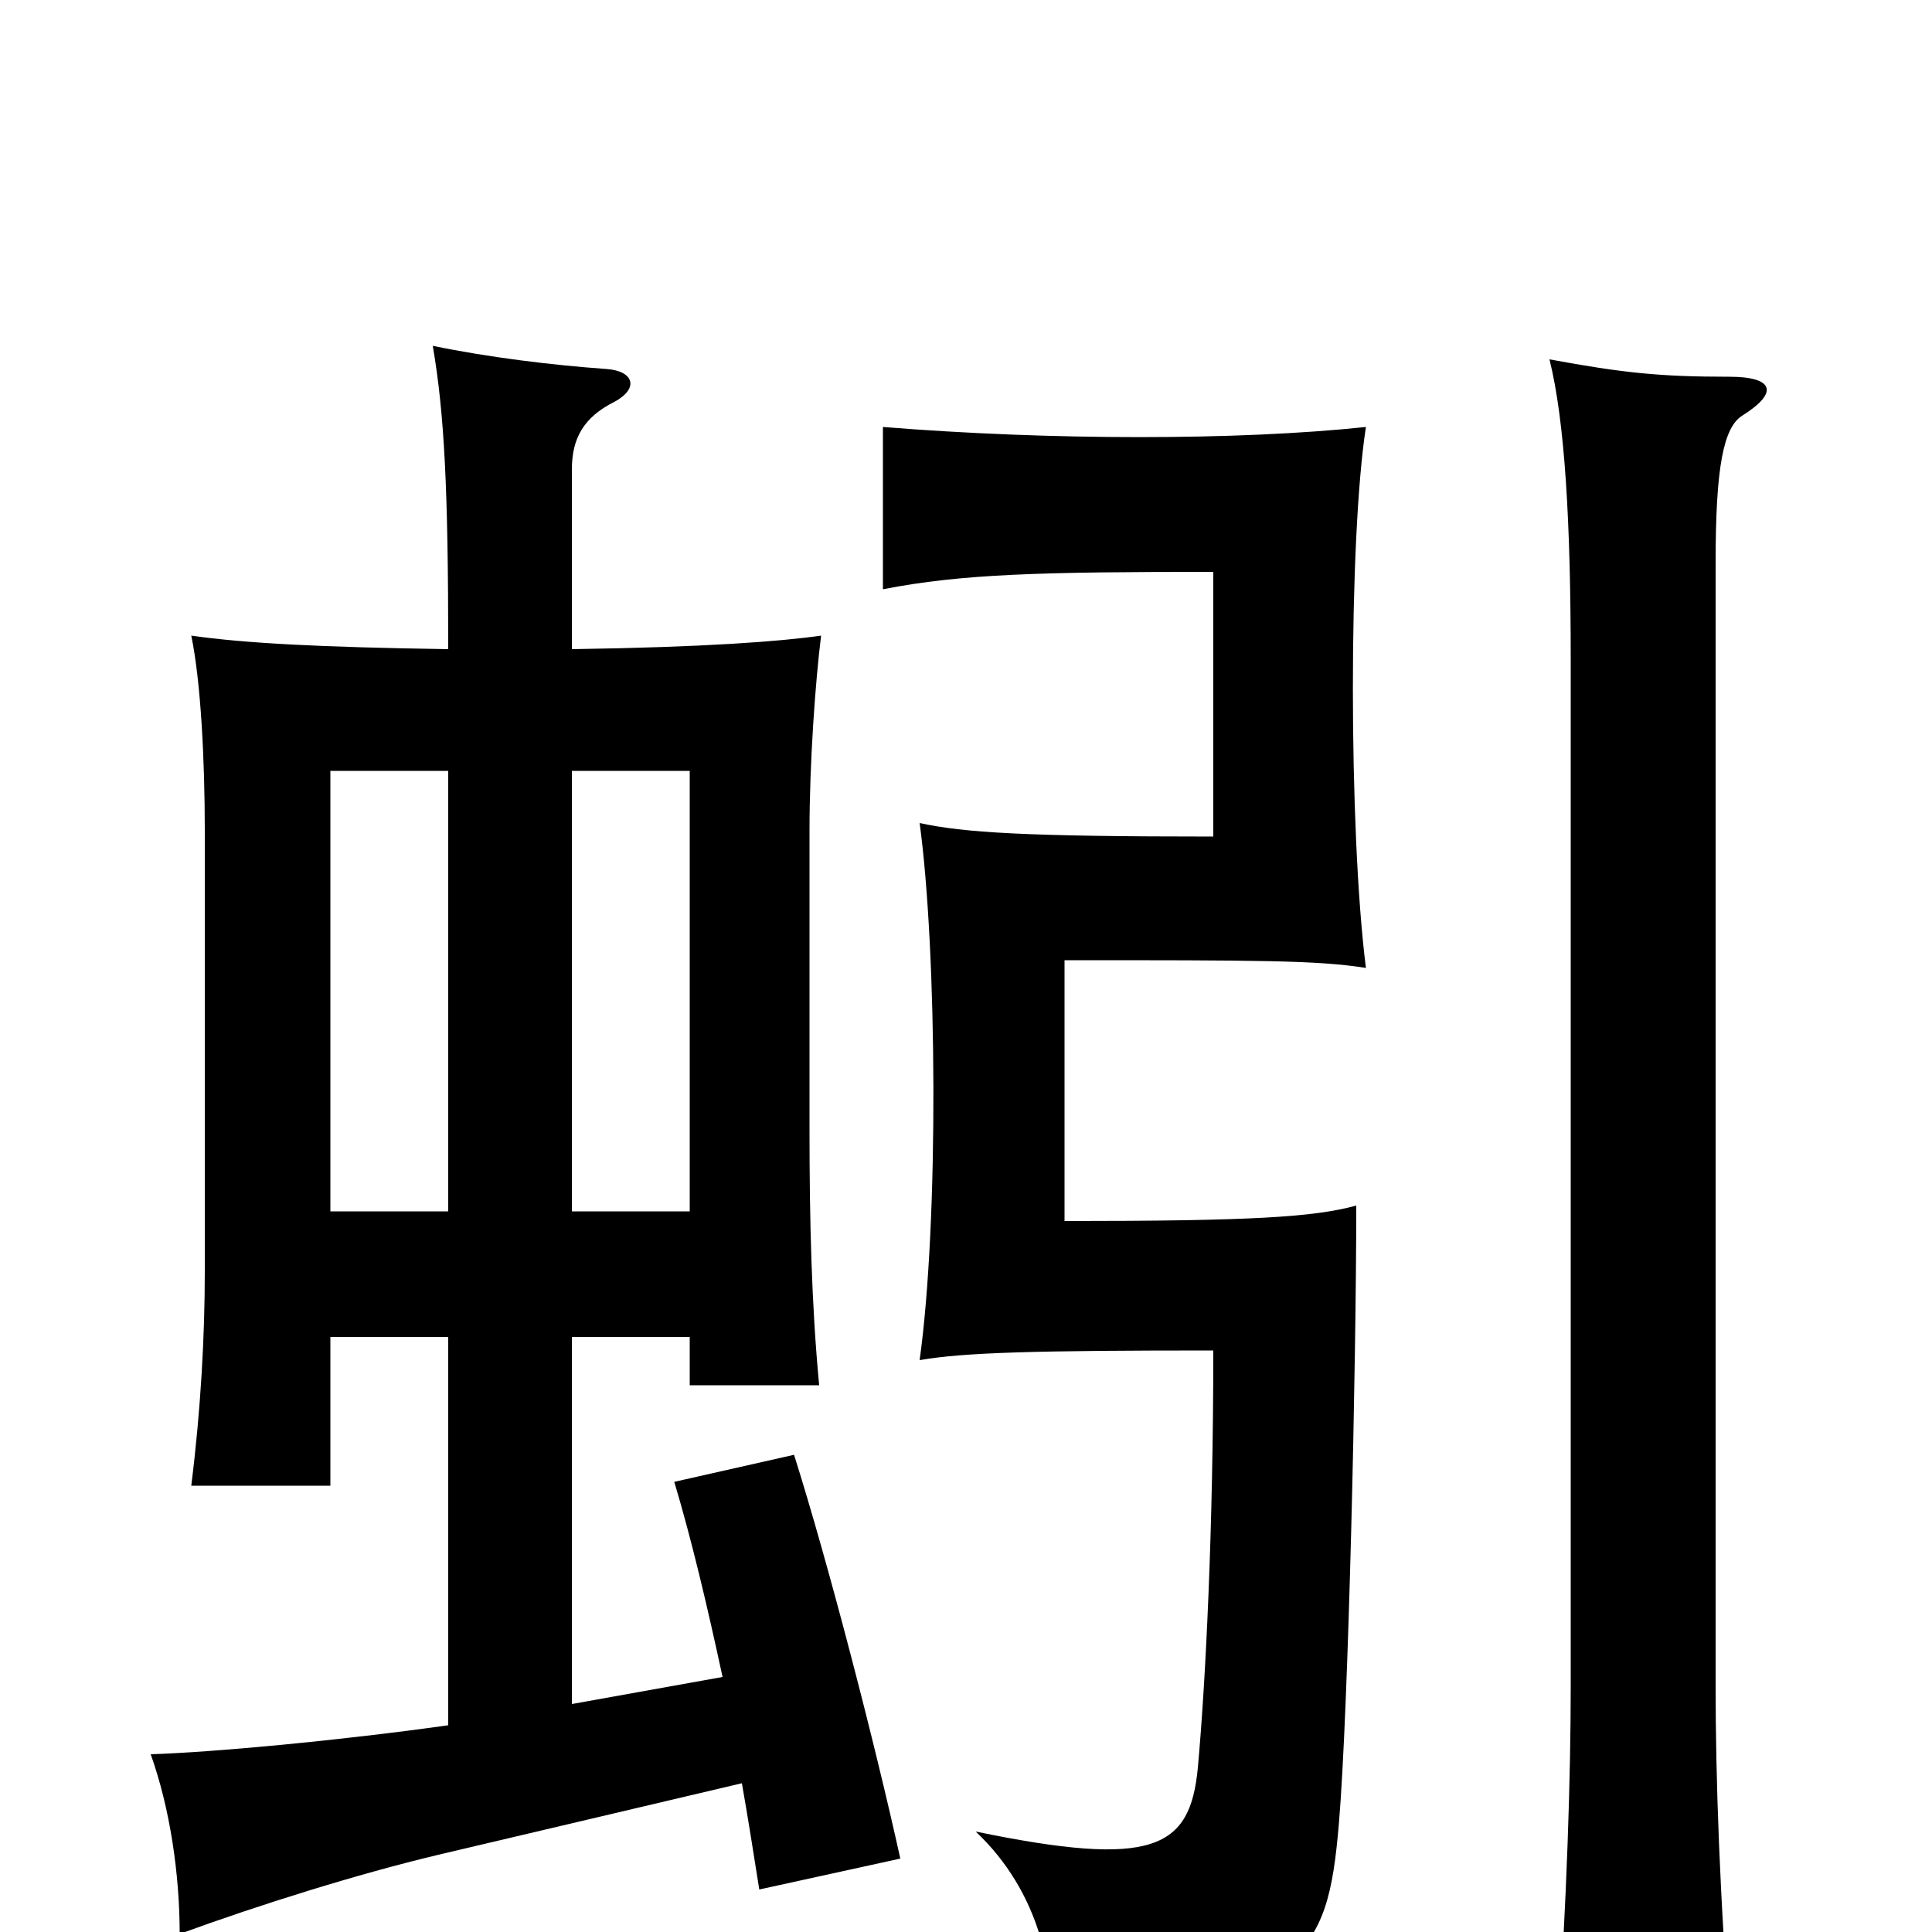 <svg xmlns="http://www.w3.org/2000/svg" viewBox="0 -1000 1000 1000">
	<path fill="#000000" d="M707 -499C698 -570 698 -721 707 -779C641 -772 544 -772 457 -779V-695C498 -703 539 -704 628 -704V-567C531 -567 499 -569 476 -574C485 -508 486 -368 476 -296C499 -300 536 -301 628 -301C628 -208 624 -129 620 -85C616 -43 597 -33 505 -52C538 -21 548 23 542 58C676 30 687 14 693 -56C698 -115 702 -295 702 -376C680 -370 648 -368 551 -368V-503C651 -503 682 -503 707 -499ZM902 -785C921 -797 918 -805 895 -805C859 -805 840 -807 802 -814C810 -782 813 -729 813 -659V-127C813 -81 811 -17 806 57H896C890 -18 888 -81 888 -127V-709C888 -758 892 -779 902 -785ZM171 -308H232V-107C175 -99 110 -93 78 -92C88 -64 93 -30 93 1C134 -14 185 -30 227 -40L384 -77C387 -60 390 -41 393 -22L466 -38C453 -97 429 -190 411 -247L349 -233C358 -203 366 -169 374 -132L296 -118V-308H357V-283H424C420 -325 419 -369 419 -415V-570C419 -605 422 -647 425 -671C404 -668 365 -665 296 -664V-757C296 -773 302 -784 318 -792C331 -799 328 -808 314 -809C286 -811 253 -815 224 -821C230 -786 232 -747 232 -664C166 -665 127 -667 99 -671C104 -647 106 -606 106 -570V-342C106 -309 104 -271 99 -231H171ZM232 -601V-373H171V-601ZM357 -373H296V-601H357Z"/>
</svg>